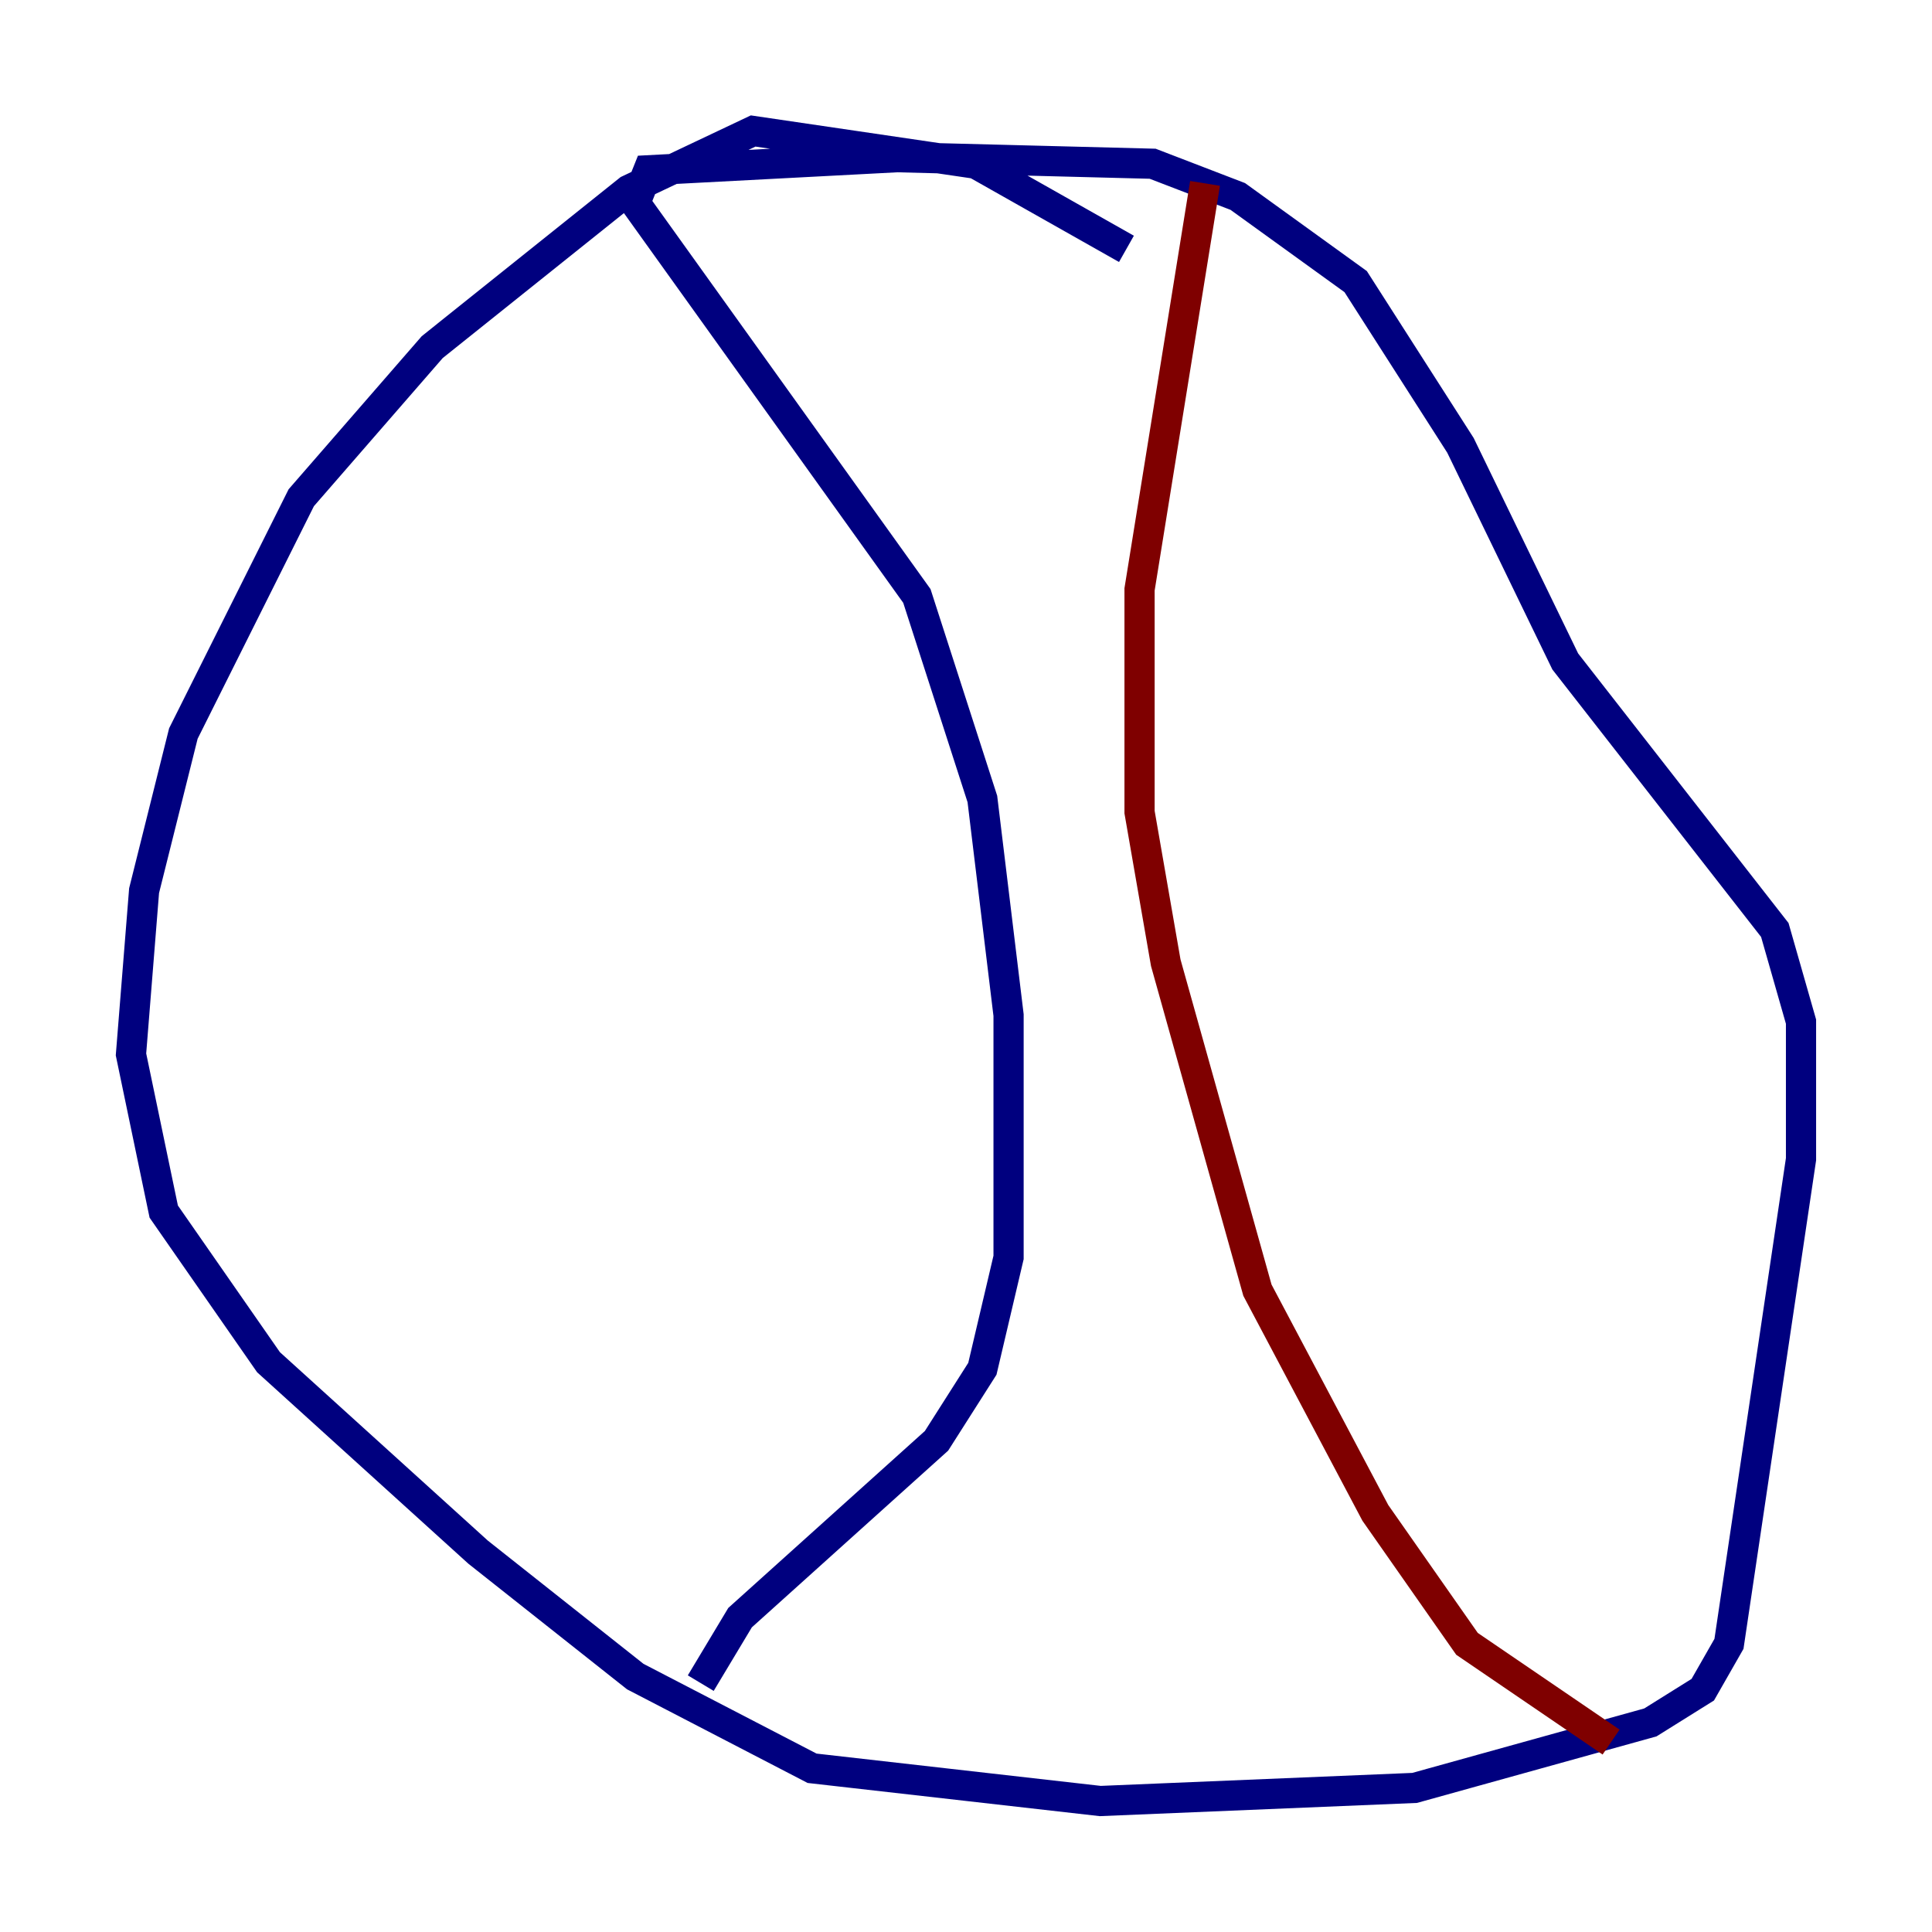<?xml version="1.0" encoding="utf-8" ?>
<svg baseProfile="tiny" height="128" version="1.2" viewBox="0,0,128,128" width="128" xmlns="http://www.w3.org/2000/svg" xmlns:ev="http://www.w3.org/2001/xml-events" xmlns:xlink="http://www.w3.org/1999/xlink"><defs /><polyline fill="none" points="74.63,16.488 64.651,10.848 49.898,8.678 41.654,12.583 28.637,22.997 19.959,32.976 12.149,48.597 9.546,59.01 8.678,69.858 10.848,80.271 17.79,90.251 31.675,102.834 42.088,111.078 53.803,117.153 72.895,119.322 93.722,118.454 109.342,114.115 112.814,111.946 114.549,108.909 119.322,76.8 119.322,67.688 117.586,61.614 103.702,43.824 96.759,29.505 89.817,18.658 82.007,13.017 76.366,10.848 59.444,10.414 42.956,11.281 42.088,13.451 60.746,39.485 65.085,52.936 66.82,67.254 66.82,83.308 65.085,90.685 62.047,95.458 49.031,107.173 46.427,111.512" stroke="#00007f" stroke-width="2" /><polyline fill="none" points="79.837,12.149 75.498,39.051 75.498,53.803 77.234,63.783 83.308,85.478 91.119,100.231 97.193,108.909 106.739,115.417" stroke="#7f0000" stroke-width="2" /></svg>